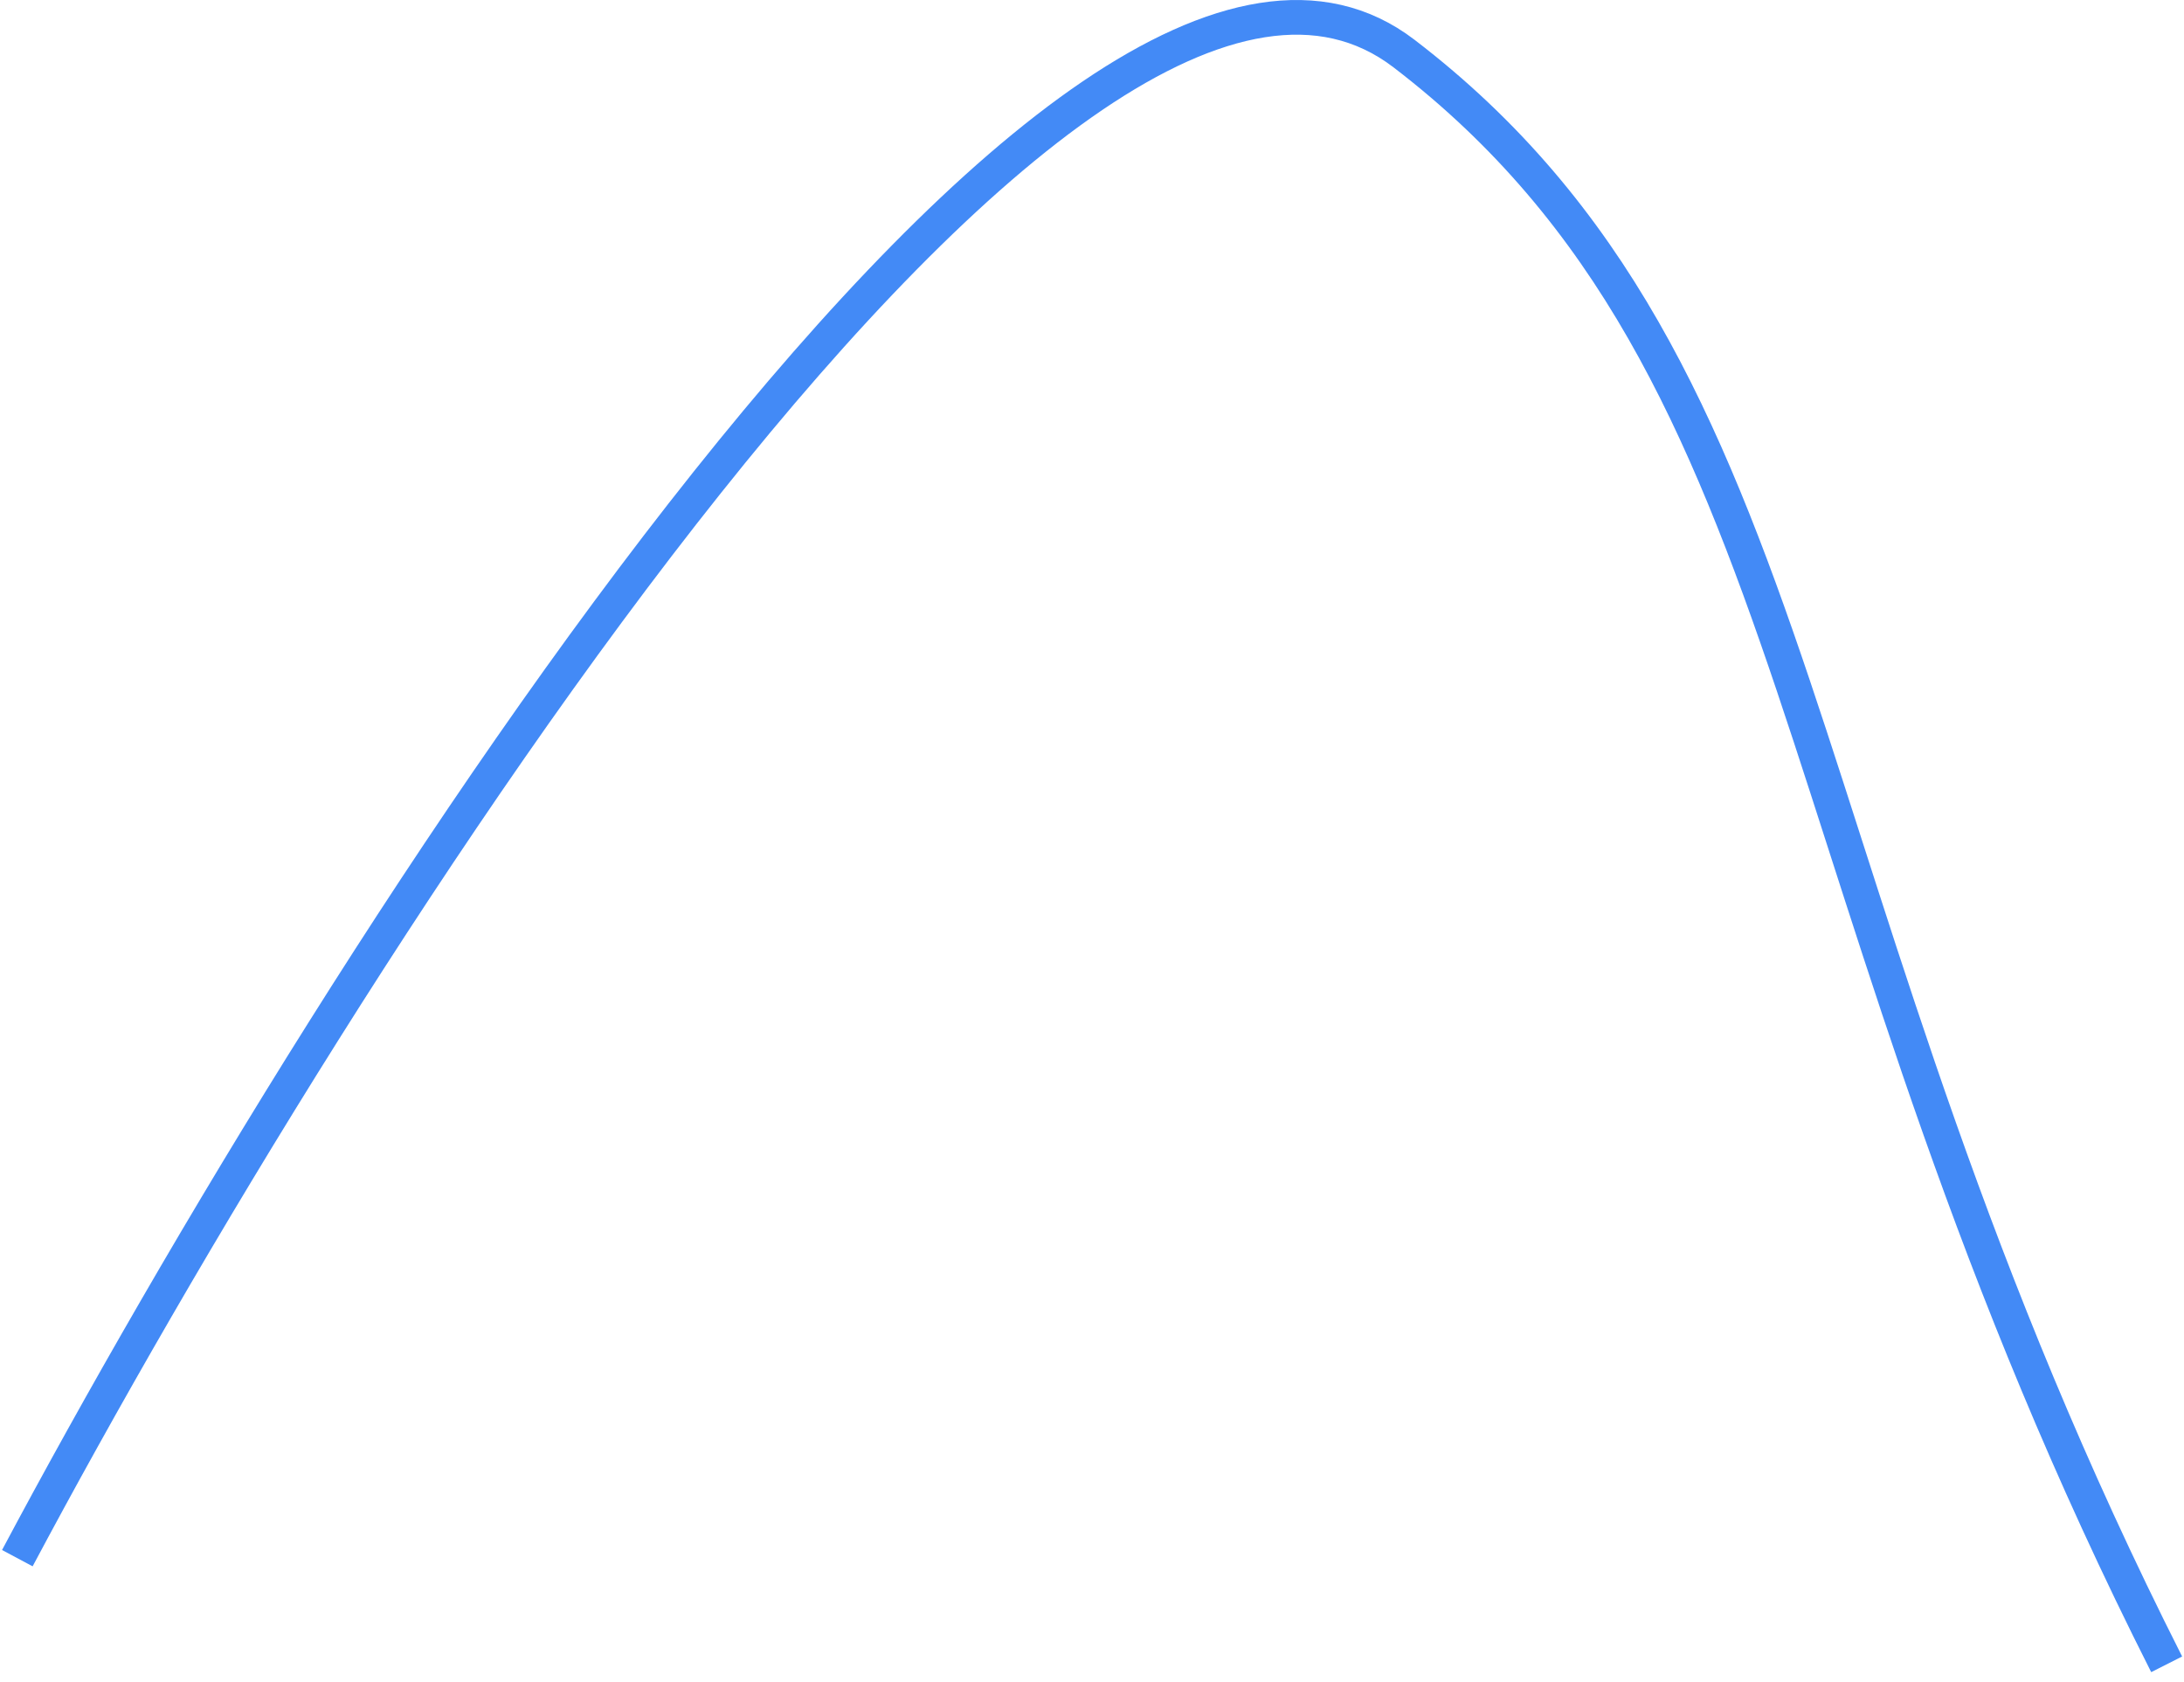 <svg width="126" height="97" viewBox="0 0 126 97" fill="none" xmlns="http://www.w3.org/2000/svg">
<path d="M1 89.877C19.667 54.826 61.8 -11.604 81 3.089C105 21.455 102.231 50.985 125 96" stroke="#438AF6" stroke-width="2"/>
</svg>
